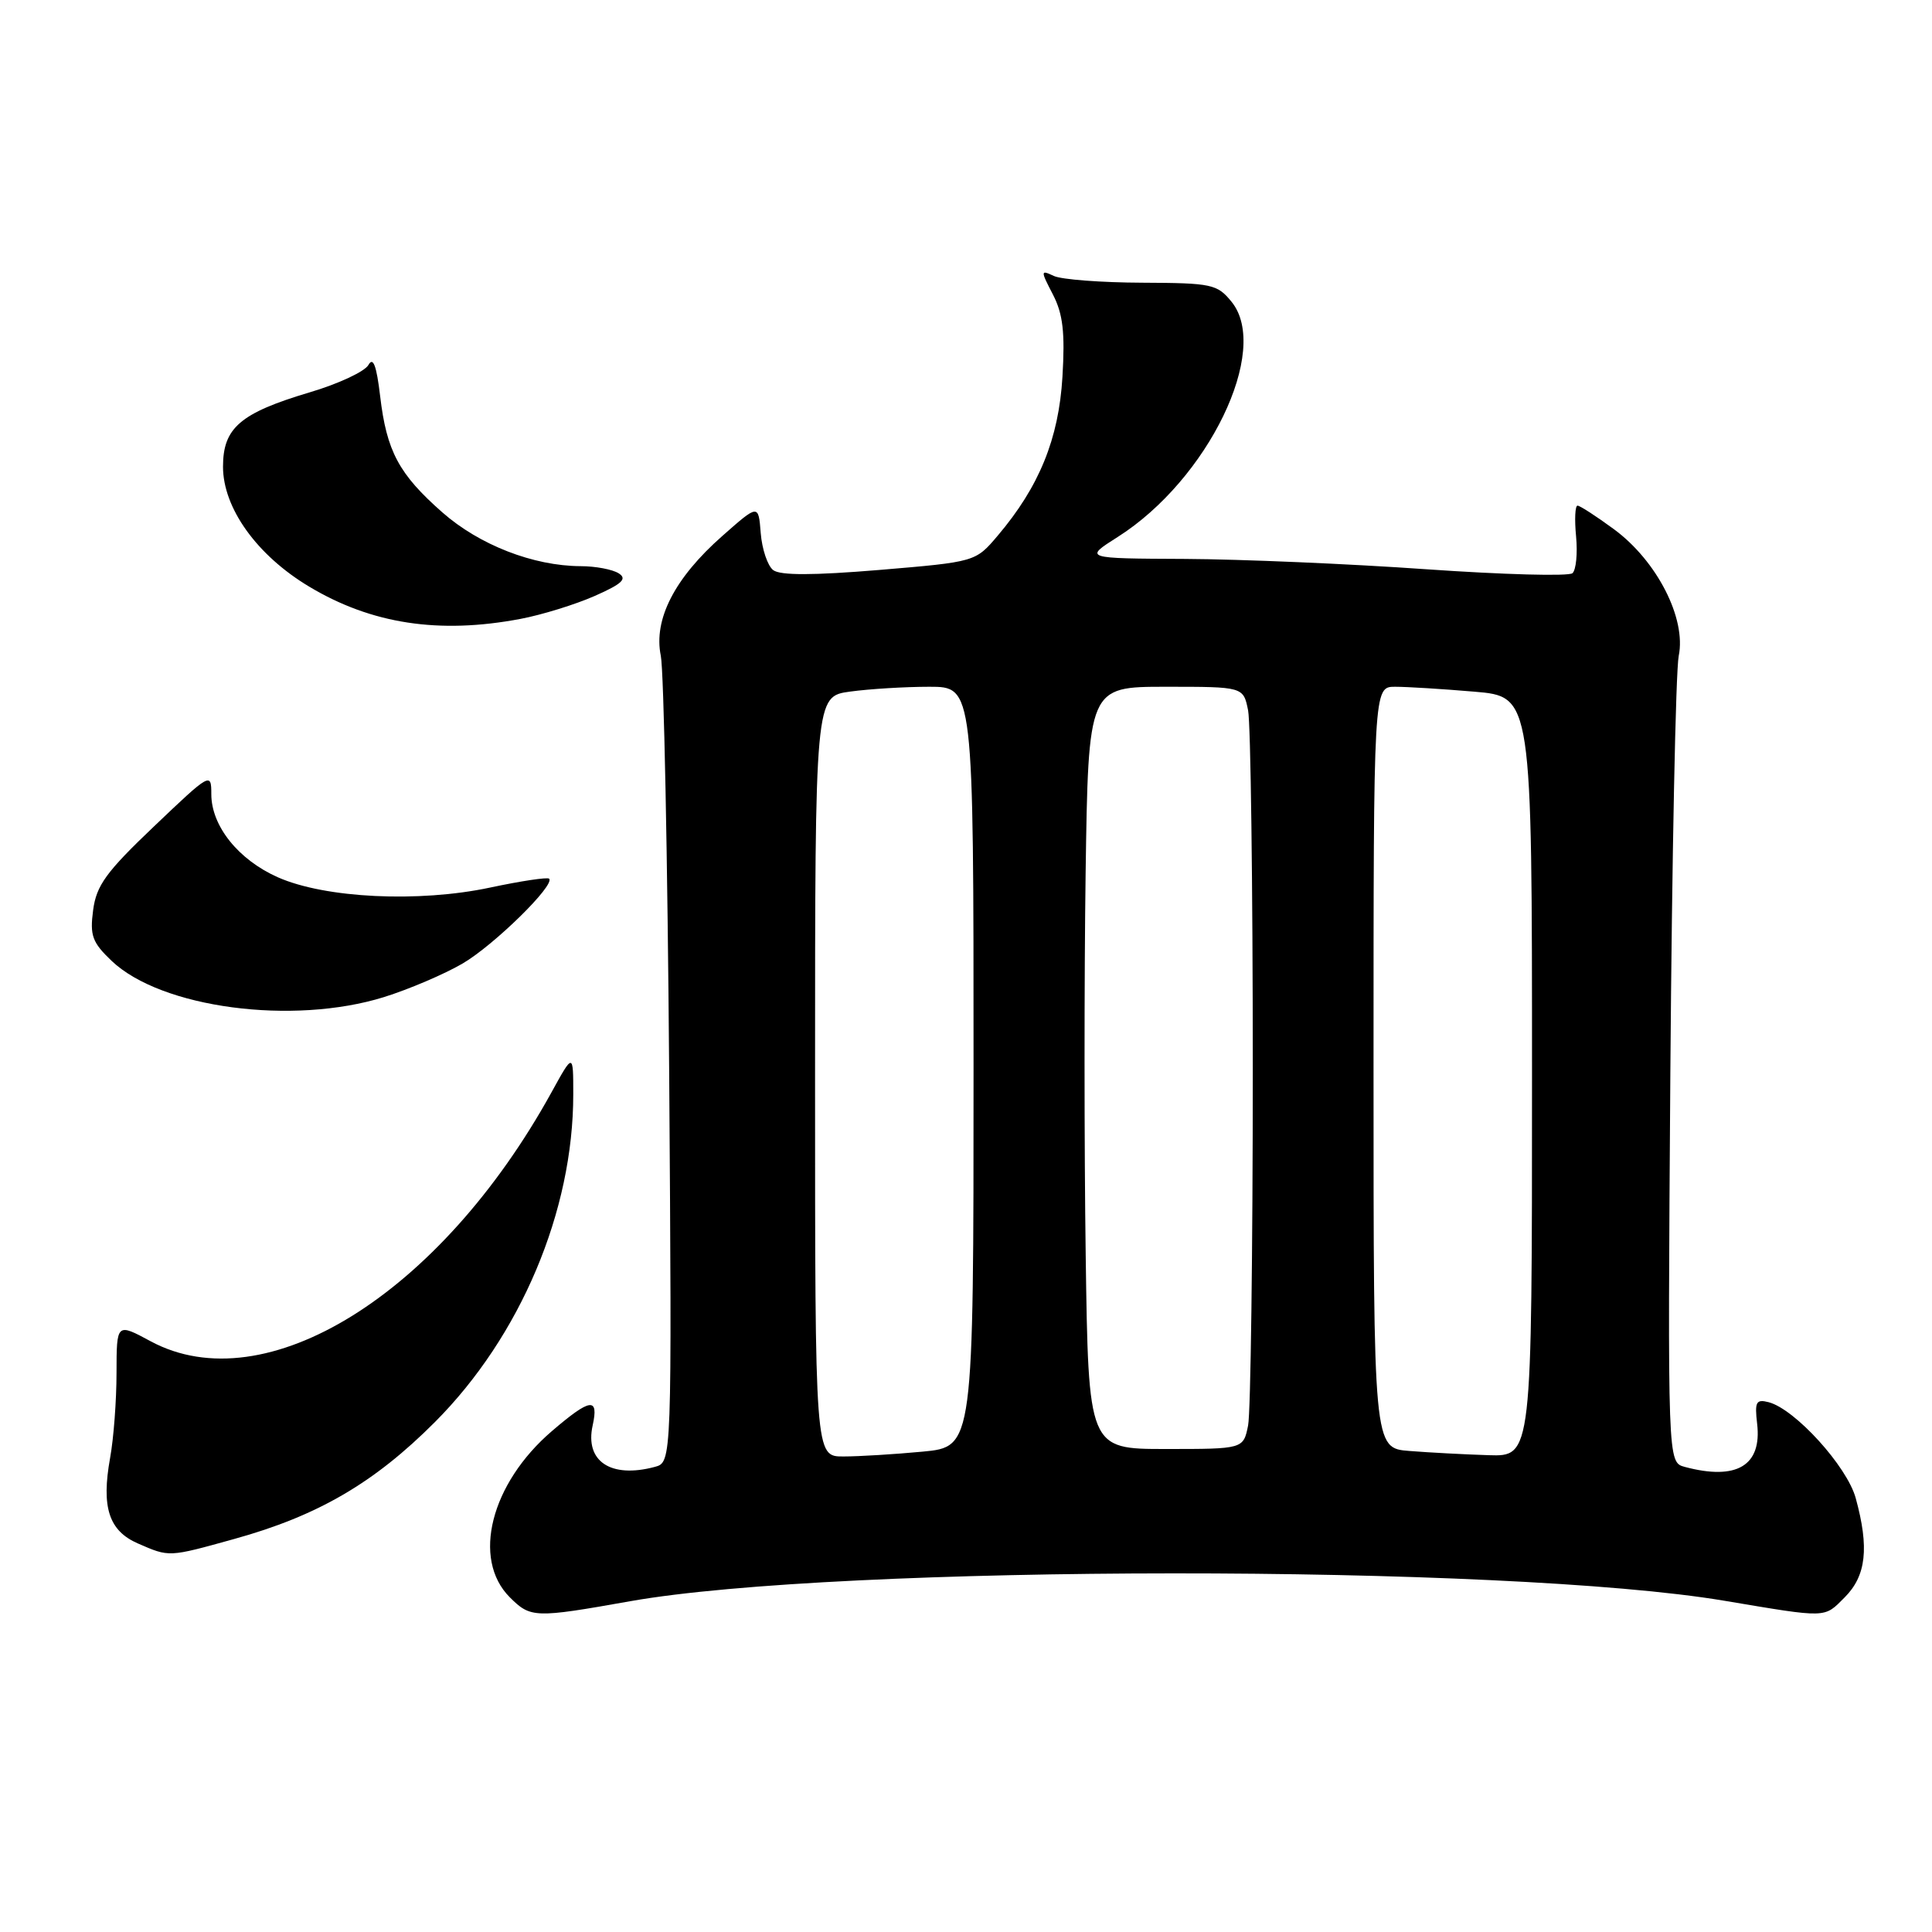 <?xml version="1.0" encoding="UTF-8" standalone="no"?>
<!DOCTYPE svg PUBLIC "-//W3C//DTD SVG 1.1//EN" "http://www.w3.org/Graphics/SVG/1.1/DTD/svg11.dtd" >
<svg xmlns="http://www.w3.org/2000/svg" xmlns:xlink="http://www.w3.org/1999/xlink" version="1.1" viewBox="0 0 256 256">
 <g >
 <path fill="currentColor"
d=" M 83.50 212.17 C 111.10 207.28 199.53 207.24 228.50 212.11 C 242.26 214.42 241.66 214.43 244.42 211.67 C 247.29 208.80 247.70 205.09 245.89 198.50 C 244.73 194.29 237.86 186.72 234.36 185.80 C 232.69 185.37 232.49 185.75 232.83 188.66 C 233.48 194.21 230.11 196.21 223.23 194.37 C 220.97 193.76 220.97 193.76 221.33 142.13 C 221.54 113.73 222.04 88.88 222.44 86.90 C 223.46 81.95 219.55 74.31 213.85 70.12 C 211.51 68.40 209.35 67.00 209.03 67.00 C 208.71 67.00 208.62 68.84 208.84 71.09 C 209.05 73.33 208.84 75.52 208.36 75.95 C 207.89 76.38 199.18 76.14 189.00 75.43 C 178.82 74.71 164.45 74.10 157.05 74.06 C 143.61 74.00 143.61 74.00 148.09 71.16 C 160.08 63.56 168.39 46.40 163.19 39.99 C 161.29 37.65 160.58 37.50 151.34 37.46 C 145.93 37.44 140.67 37.04 139.65 36.57 C 137.87 35.74 137.86 35.83 139.52 39.03 C 140.85 41.61 141.13 44.06 140.78 49.93 C 140.29 58.14 137.70 64.50 132.20 70.98 C 129.26 74.45 129.26 74.45 116.53 75.52 C 107.73 76.25 103.39 76.26 102.45 75.54 C 101.71 74.97 100.97 72.76 100.80 70.64 C 100.50 66.79 100.50 66.79 95.71 71.02 C 89.39 76.59 86.57 82.08 87.56 86.89 C 87.96 88.88 88.46 113.73 88.67 142.13 C 89.03 193.76 89.03 193.76 86.77 194.37 C 80.93 195.93 77.48 193.63 78.53 188.88 C 79.36 185.10 78.24 185.25 73.15 189.61 C 65.03 196.56 62.48 206.57 67.55 211.65 C 70.31 214.40 70.83 214.42 83.50 212.17 Z  M 31.01 203.93 C 42.10 200.86 49.58 196.50 57.63 188.43 C 68.96 177.07 75.97 160.48 75.96 145.00 C 75.96 139.50 75.96 139.50 73.07 144.75 C 58.30 171.53 35.17 185.90 19.97 177.73 C 15.45 175.29 15.45 175.29 15.44 181.90 C 15.44 185.53 15.06 190.61 14.59 193.18 C 13.41 199.73 14.42 202.84 18.28 204.52 C 22.46 206.34 22.29 206.35 31.01 203.93 Z  M 50.88 132.12 C 54.20 131.08 58.89 129.08 61.30 127.67 C 65.47 125.23 73.59 117.26 72.76 116.43 C 72.54 116.21 69.02 116.74 64.93 117.61 C 55.47 119.62 43.10 119.02 36.83 116.25 C 31.59 113.93 28.00 109.45 28.00 105.23 C 28.00 102.31 27.87 102.39 20.43 109.48 C 14.07 115.53 12.77 117.32 12.34 120.60 C 11.89 123.97 12.23 124.88 14.79 127.32 C 21.36 133.57 38.78 135.88 50.88 132.12 Z  M 68.95 82.01 C 71.82 81.47 76.26 80.09 78.82 78.96 C 82.44 77.36 83.14 76.70 81.98 75.97 C 81.17 75.45 78.89 75.02 76.93 75.02 C 70.66 74.99 63.52 72.21 58.61 67.89 C 52.85 62.82 51.23 59.79 50.37 52.48 C 49.89 48.43 49.44 47.24 48.82 48.36 C 48.33 49.23 44.84 50.86 41.06 51.98 C 31.83 54.73 29.55 56.69 29.55 61.84 C 29.55 67.32 34.04 73.58 40.95 77.72 C 49.21 82.68 58.17 84.05 68.95 82.01 Z  M 108.00 142.64 C 108.00 92.27 108.00 92.27 112.64 91.64 C 115.19 91.29 119.92 91.00 123.14 91.00 C 129.00 91.00 129.00 91.00 129.00 141.36 C 129.00 191.71 129.00 191.71 122.25 192.35 C 118.54 192.70 113.81 192.99 111.75 192.99 C 108.00 193.00 108.00 193.00 108.00 142.64 Z  M 186.75 192.26 C 182.00 191.89 182.00 191.89 182.00 141.45 C 182.00 91.00 182.00 91.00 184.85 91.00 C 186.42 91.00 191.14 91.29 195.35 91.65 C 203.00 92.29 203.00 92.29 203.00 142.65 C 203.00 193.00 203.00 193.00 197.25 192.82 C 194.09 192.72 189.36 192.47 186.75 192.26 Z  M 143.86 166.25 C 143.66 152.09 143.66 129.36 143.85 115.75 C 144.21 91.00 144.21 91.00 154.48 91.00 C 164.75 91.00 164.75 91.00 165.38 94.13 C 165.72 95.84 166.00 117.16 166.00 141.50 C 166.00 165.84 165.72 187.16 165.38 188.88 C 164.75 192.00 164.75 192.00 154.48 192.00 C 144.22 192.00 144.22 192.00 143.86 166.25 Z "/>
</g>
</svg>